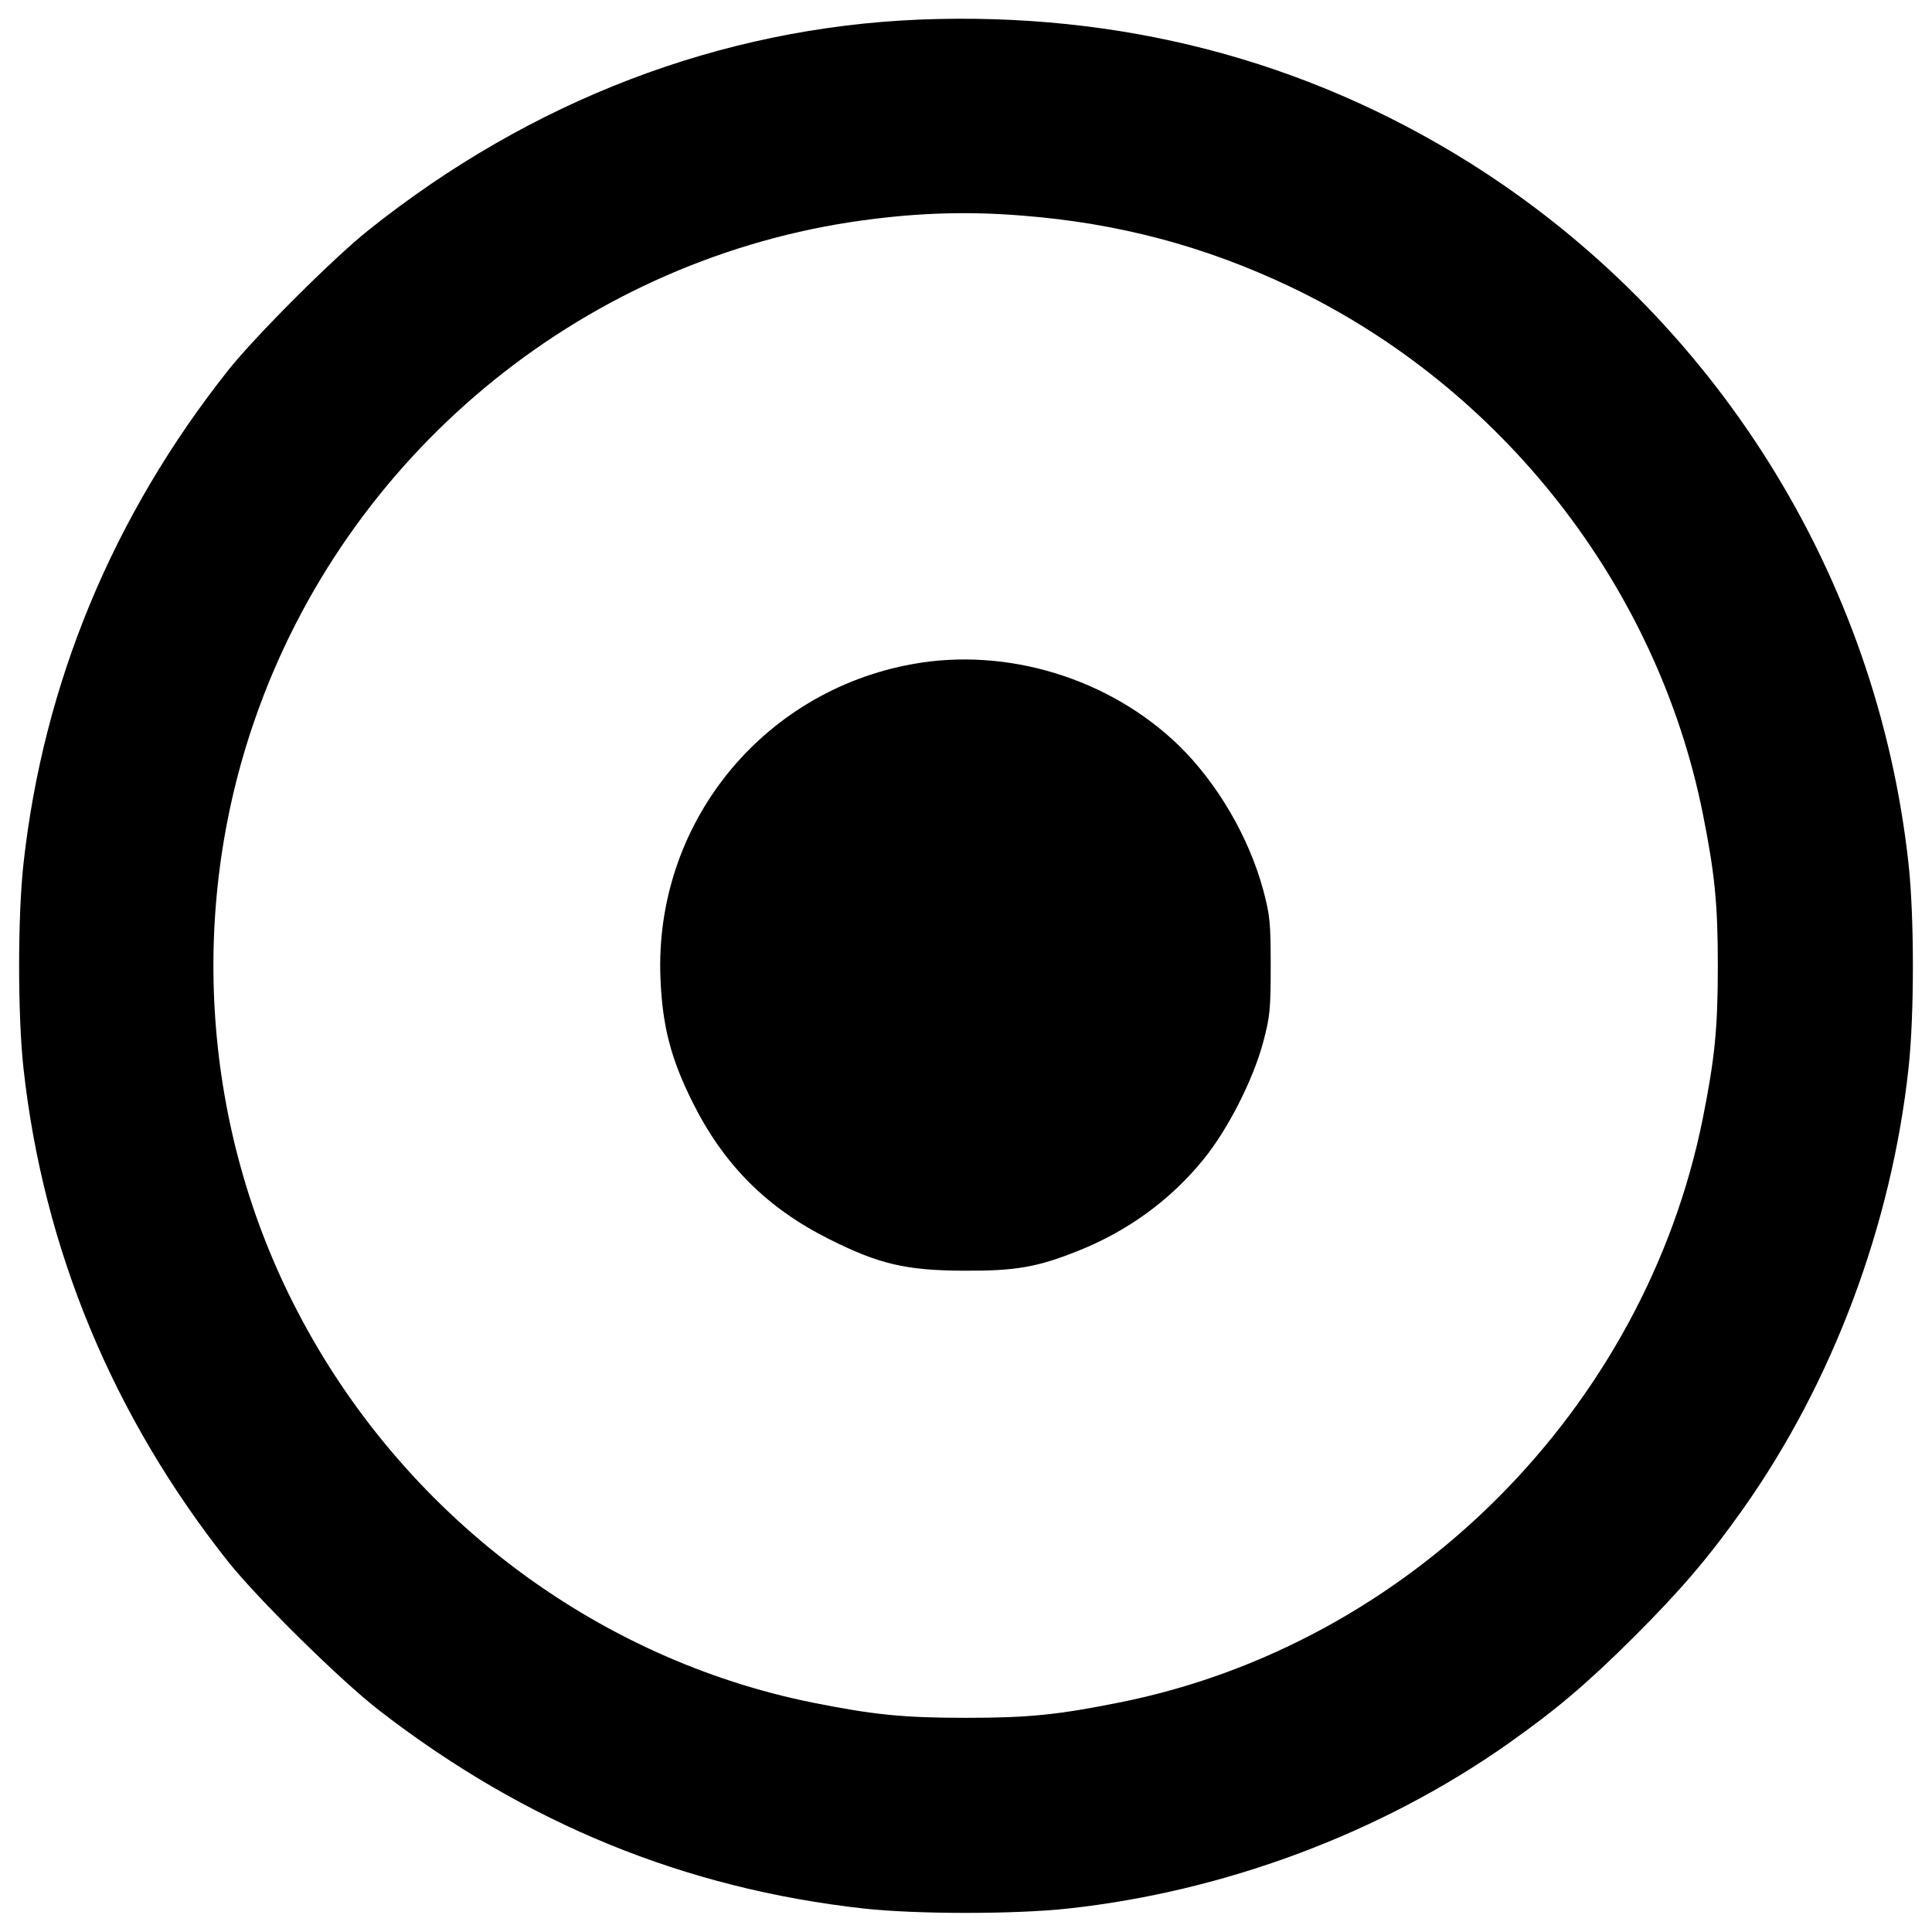 <?xml version="1.0" standalone="no"?>
<!DOCTYPE svg PUBLIC "-//W3C//DTD SVG 20010904//EN"
 "http://www.w3.org/TR/2001/REC-SVG-20010904/DTD/svg10.dtd">
<svg version="1.0" xmlns="http://www.w3.org/2000/svg"
 width="700pt" height="700pt" viewBox="0 0 700 700"
 preserveAspectRatio="xMidYMid meet">
<g transform="translate(0,700) scale(0.1,-0.1)"
fill="#000000" stroke="none">
<path d="M3330 6929 c-718 -30 -1405 -292 -1995 -763 -127 -101 -408 -382
-507 -506 -419 -528 -671 -1136 -743 -1790 -21 -191 -21 -549 0 -740 72 -655
324 -1262 743 -1790 109 -136 407 -430 547 -538 529 -409 1107 -645 1755 -717
191 -21 548 -21 740 0 570 62 1137 275 1595 598 177 125 286 218 456 387 169
169 271 288 396 465 323 458 536 1025 598 1595 21 191 21 549 0 740 -114 1045
-703 1984 -1593 2542 -595 372 -1265 546 -1992 517z m371 -710 c350 -27 665
-111 974 -258 767 -365 1330 -1085 1495 -1911 43 -216 54 -324 54 -550 0 -226
-11 -334 -54 -550 -211 -1055 -1064 -1910 -2117 -2119 -220 -44 -326 -55 -553
-55 -226 0 -334 11 -550 54 -797 159 -1494 688 -1874 1422 -342 658 -397 1444
-151 2146 331 948 1166 1644 2155 1797 219 33 410 41 621 24z"/>
<path d="M3307 4594 c-549 -99 -937 -582 -914 -1139 7 -174 38 -292 117 -450
113 -226 269 -382 495 -495 179 -90 278 -113 485 -114 188 -1 266 12 414 71
182 72 338 186 457 333 88 108 180 289 216 425 24 90 27 117 27 275 0 158 -3
185 -27 275 -52 192 -166 387 -305 523 -251 244 -623 358 -965 296z"/>
</g>
</svg>
